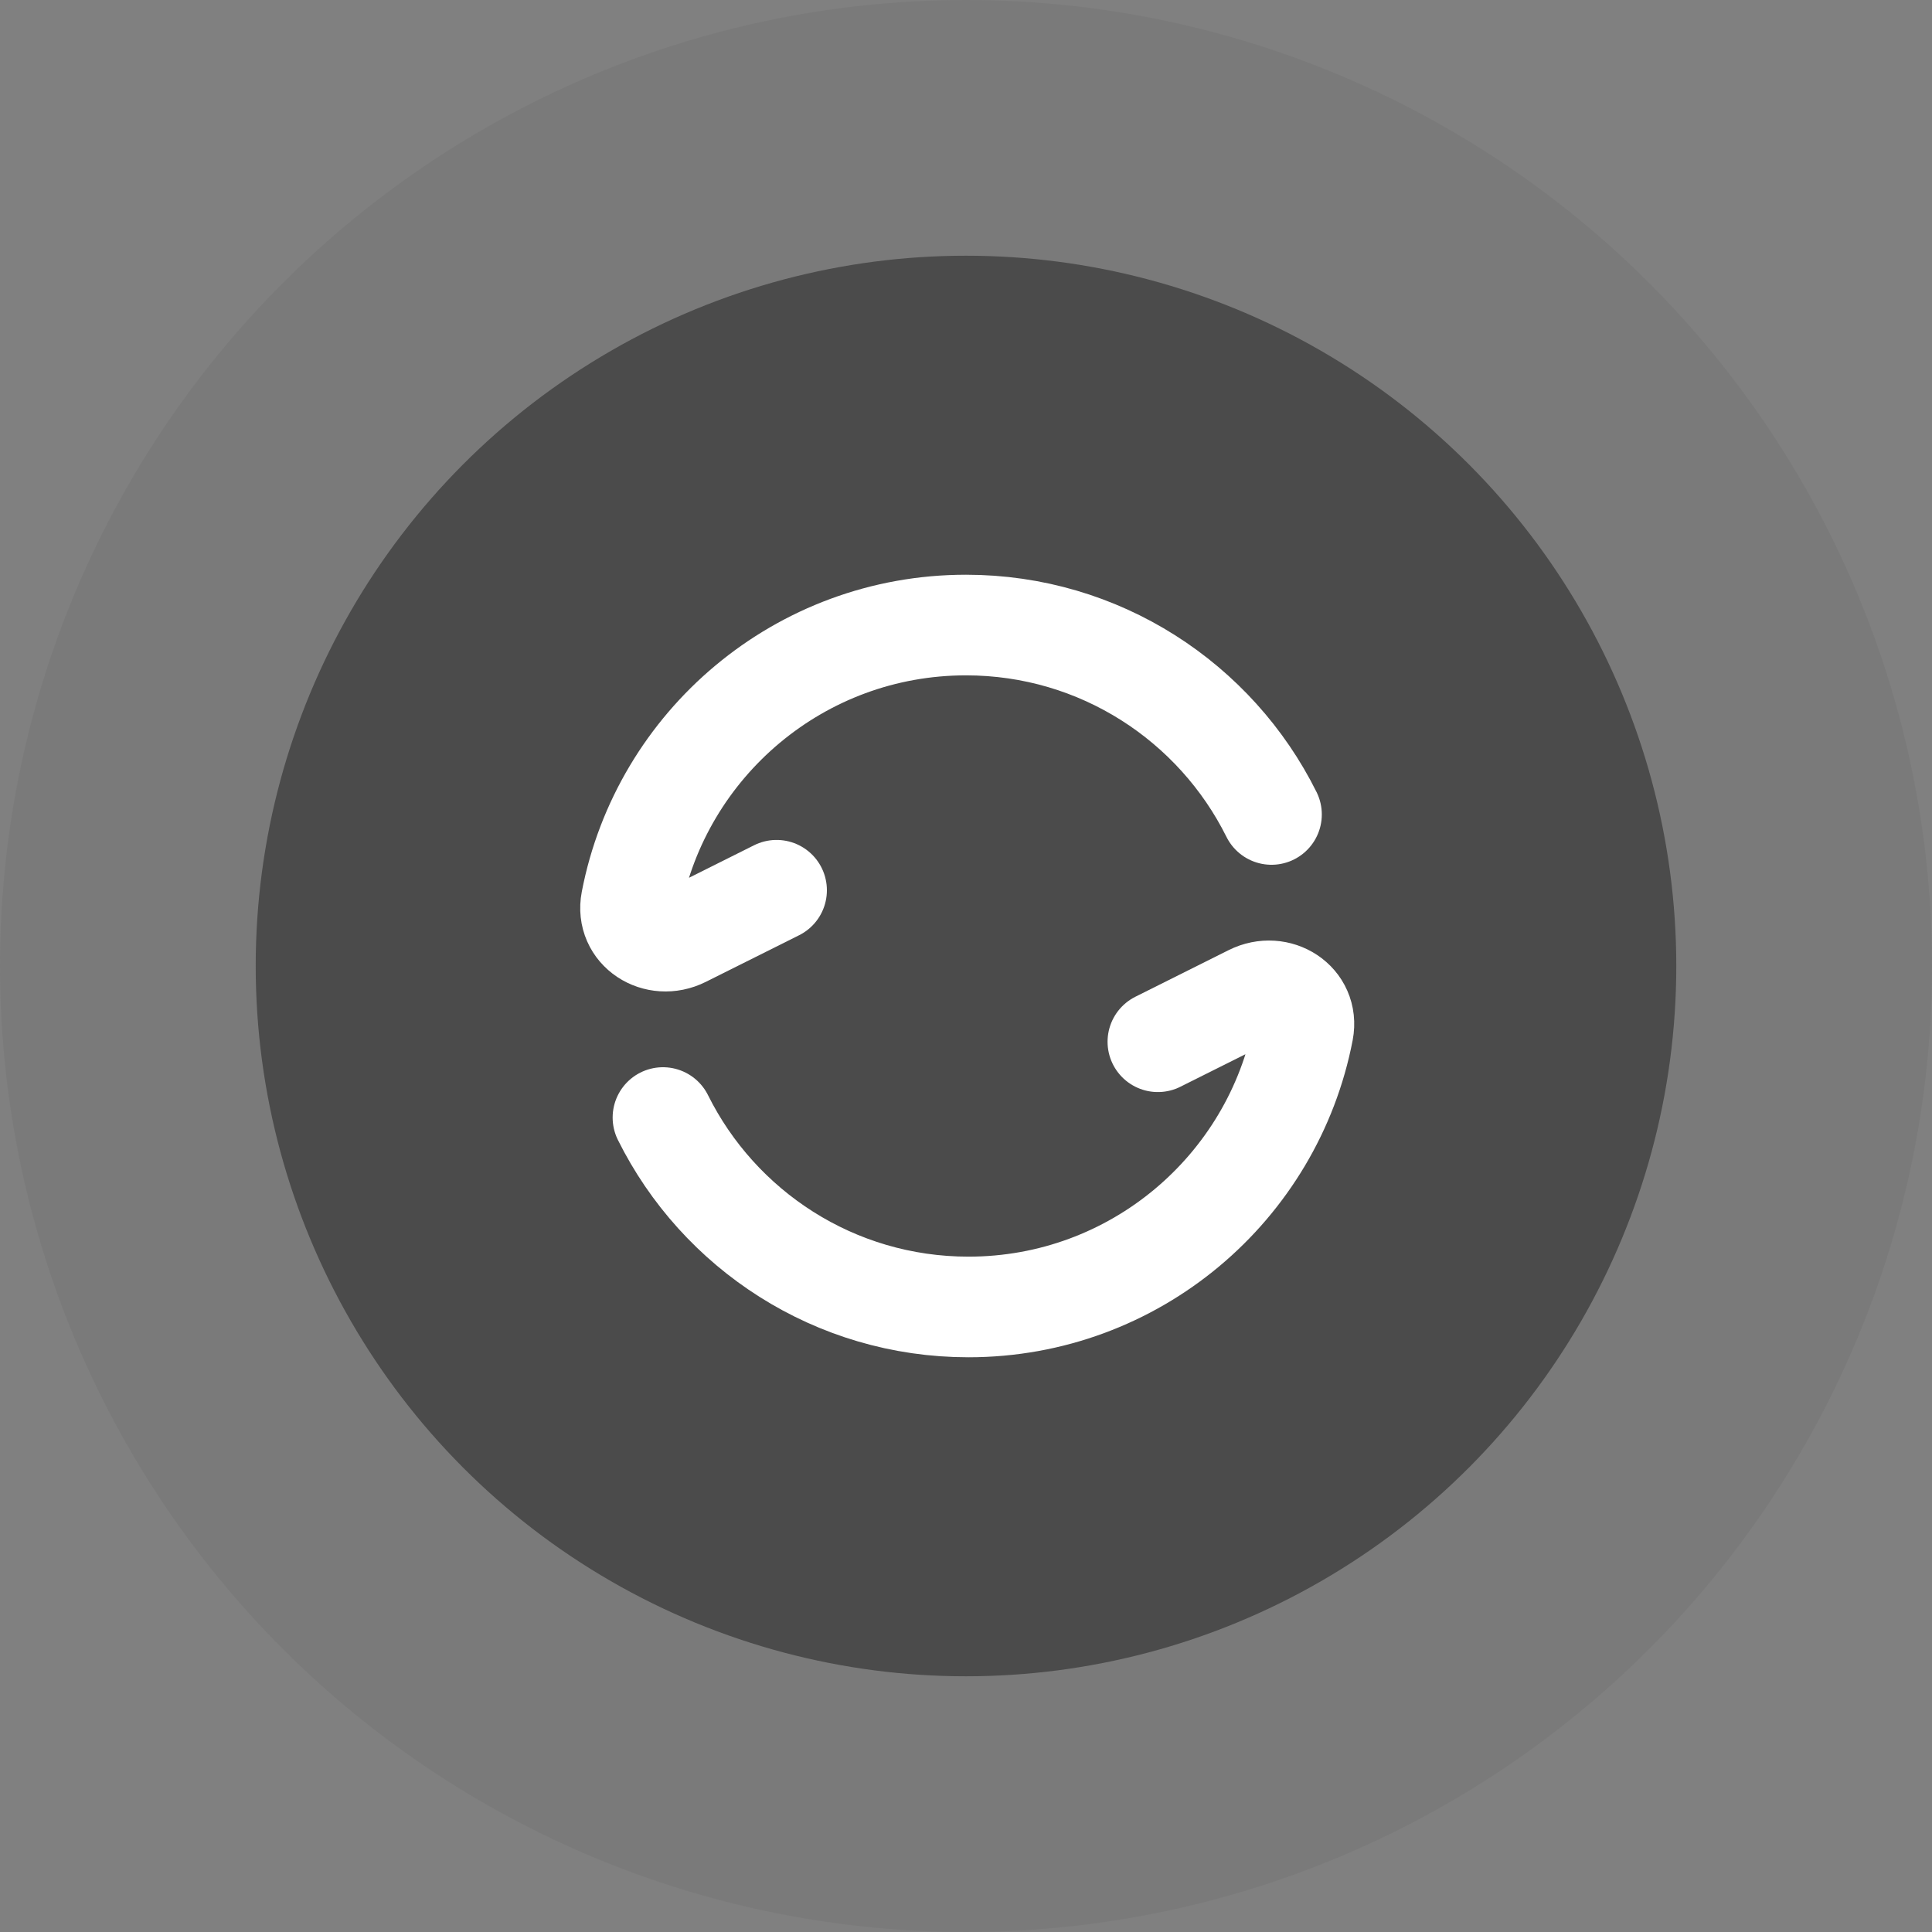 <svg width="48" height="48" viewBox="0 0 48 48" fill="none" xmlns="http://www.w3.org/2000/svg">
<rect x="0" y="0" width="48" height="48" fill="#808080" stroke="none"/>
<circle opacity="0.1" cx="24" cy="24" r="24" fill="#4B4B4B"/>
<circle cx="24" cy="24" r="17.647" fill="#4B4B4B"/>
<path d="M31.59 20.235C30.204 17.446 27.326 15.529 24 15.529C19.872 15.529 16.434 18.482 15.682 22.391C15.542 23.121 16.312 23.609 16.977 23.276L19.294 22.118" stroke="white" stroke-width="2.5" stroke-linecap="round" stroke-linejoin="round"/>
<path d="M16.471 27.765C17.857 30.554 20.735 32.471 24.061 32.471C28.189 32.471 31.627 29.518 32.379 25.609C32.519 24.879 31.749 24.391 31.084 24.724L28.767 25.882" stroke="white" stroke-width="2.5" stroke-linecap="round" stroke-linejoin="round"/>
</svg>
